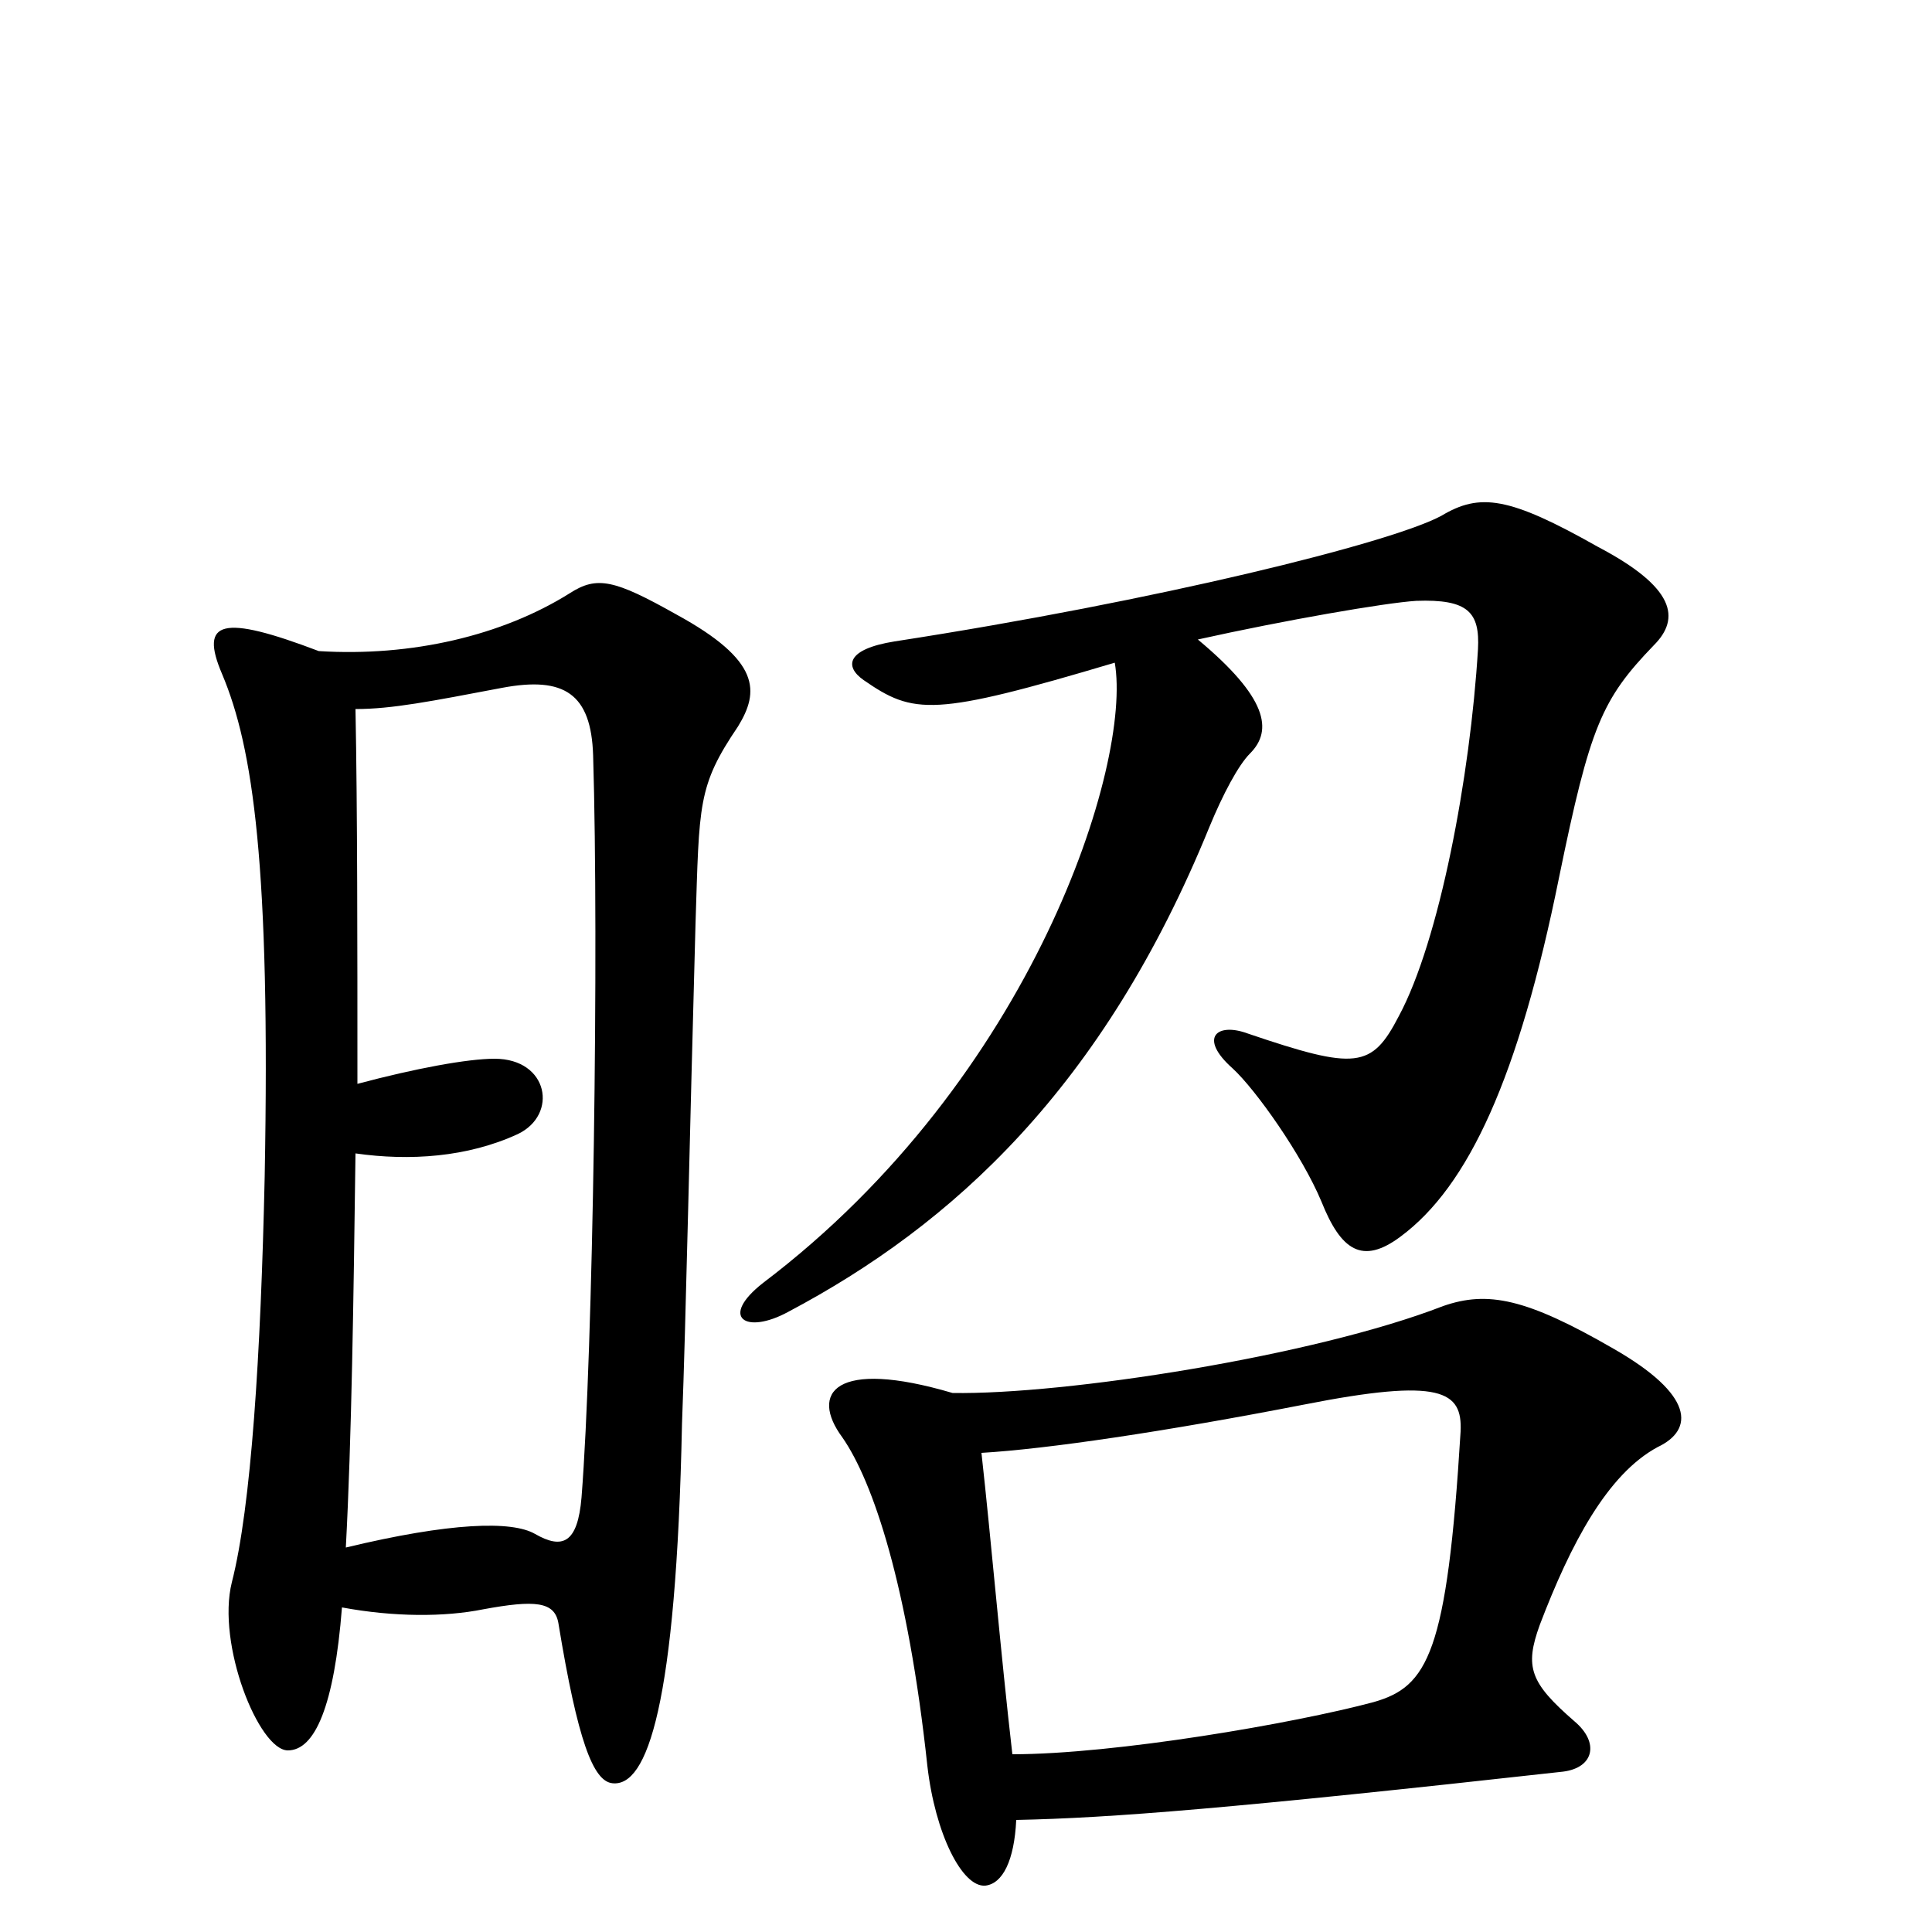 <svg xmlns="http://www.w3.org/2000/svg" viewBox="0 -1000 1000 1000">
	<path fill="#000000" d="M856 -666C870 -680 867 -696 827 -717C781 -743 766 -745 746 -733C720 -719 599 -689 463 -668C438 -664 437 -655 447 -648C473 -630 483 -629 577 -657C586 -605 535 -442 395 -336C372 -318 386 -309 408 -321C493 -366 571 -437 626 -572C633 -589 641 -604 647 -610C659 -622 656 -639 620 -669C665 -679 717 -688 733 -689C760 -690 766 -683 765 -664C761 -598 745 -513 724 -474C710 -447 702 -446 646 -465C630 -471 620 -463 638 -447C650 -436 674 -402 684 -378C694 -353 705 -345 725 -360C760 -386 786 -442 807 -546C823 -624 829 -638 856 -666ZM382 -624C393 -642 394 -658 350 -682C318 -700 309 -702 295 -693C260 -671 213 -660 165 -663C115 -682 103 -679 115 -651C131 -613 140 -552 137 -391C135 -299 130 -220 120 -181C112 -149 134 -94 149 -94C163 -94 173 -117 177 -168C204 -163 230 -163 250 -167C277 -172 287 -171 289 -160C299 -99 307 -78 317 -77C335 -75 350 -117 353 -263C355 -315 357 -414 360 -522C362 -584 361 -593 382 -624ZM858 -251C877 -260 877 -278 835 -302C790 -328 770 -332 747 -324C680 -298 551 -278 493 -279C432 -297 419 -279 436 -256C452 -233 470 -179 480 -86C484 -51 498 -23 510 -24C519 -25 525 -37 526 -58C575 -59 638 -64 809 -83C825 -85 828 -98 815 -109C792 -129 789 -137 797 -159C813 -201 832 -237 858 -251ZM307 -609C310 -510 307 -301 301 -225C299 -201 291 -198 277 -206C265 -213 233 -212 179 -199C182 -255 183 -328 184 -403C212 -399 242 -401 268 -413C289 -423 284 -452 256 -452C242 -452 215 -447 185 -439C185 -510 185 -581 184 -633C203 -633 223 -637 260 -644C292 -650 306 -641 307 -609ZM756 -259C749 -144 739 -127 711 -119C670 -108 577 -92 524 -92C518 -144 513 -203 508 -248C542 -250 603 -259 675 -273C746 -287 757 -280 756 -259Z"/>
</svg>